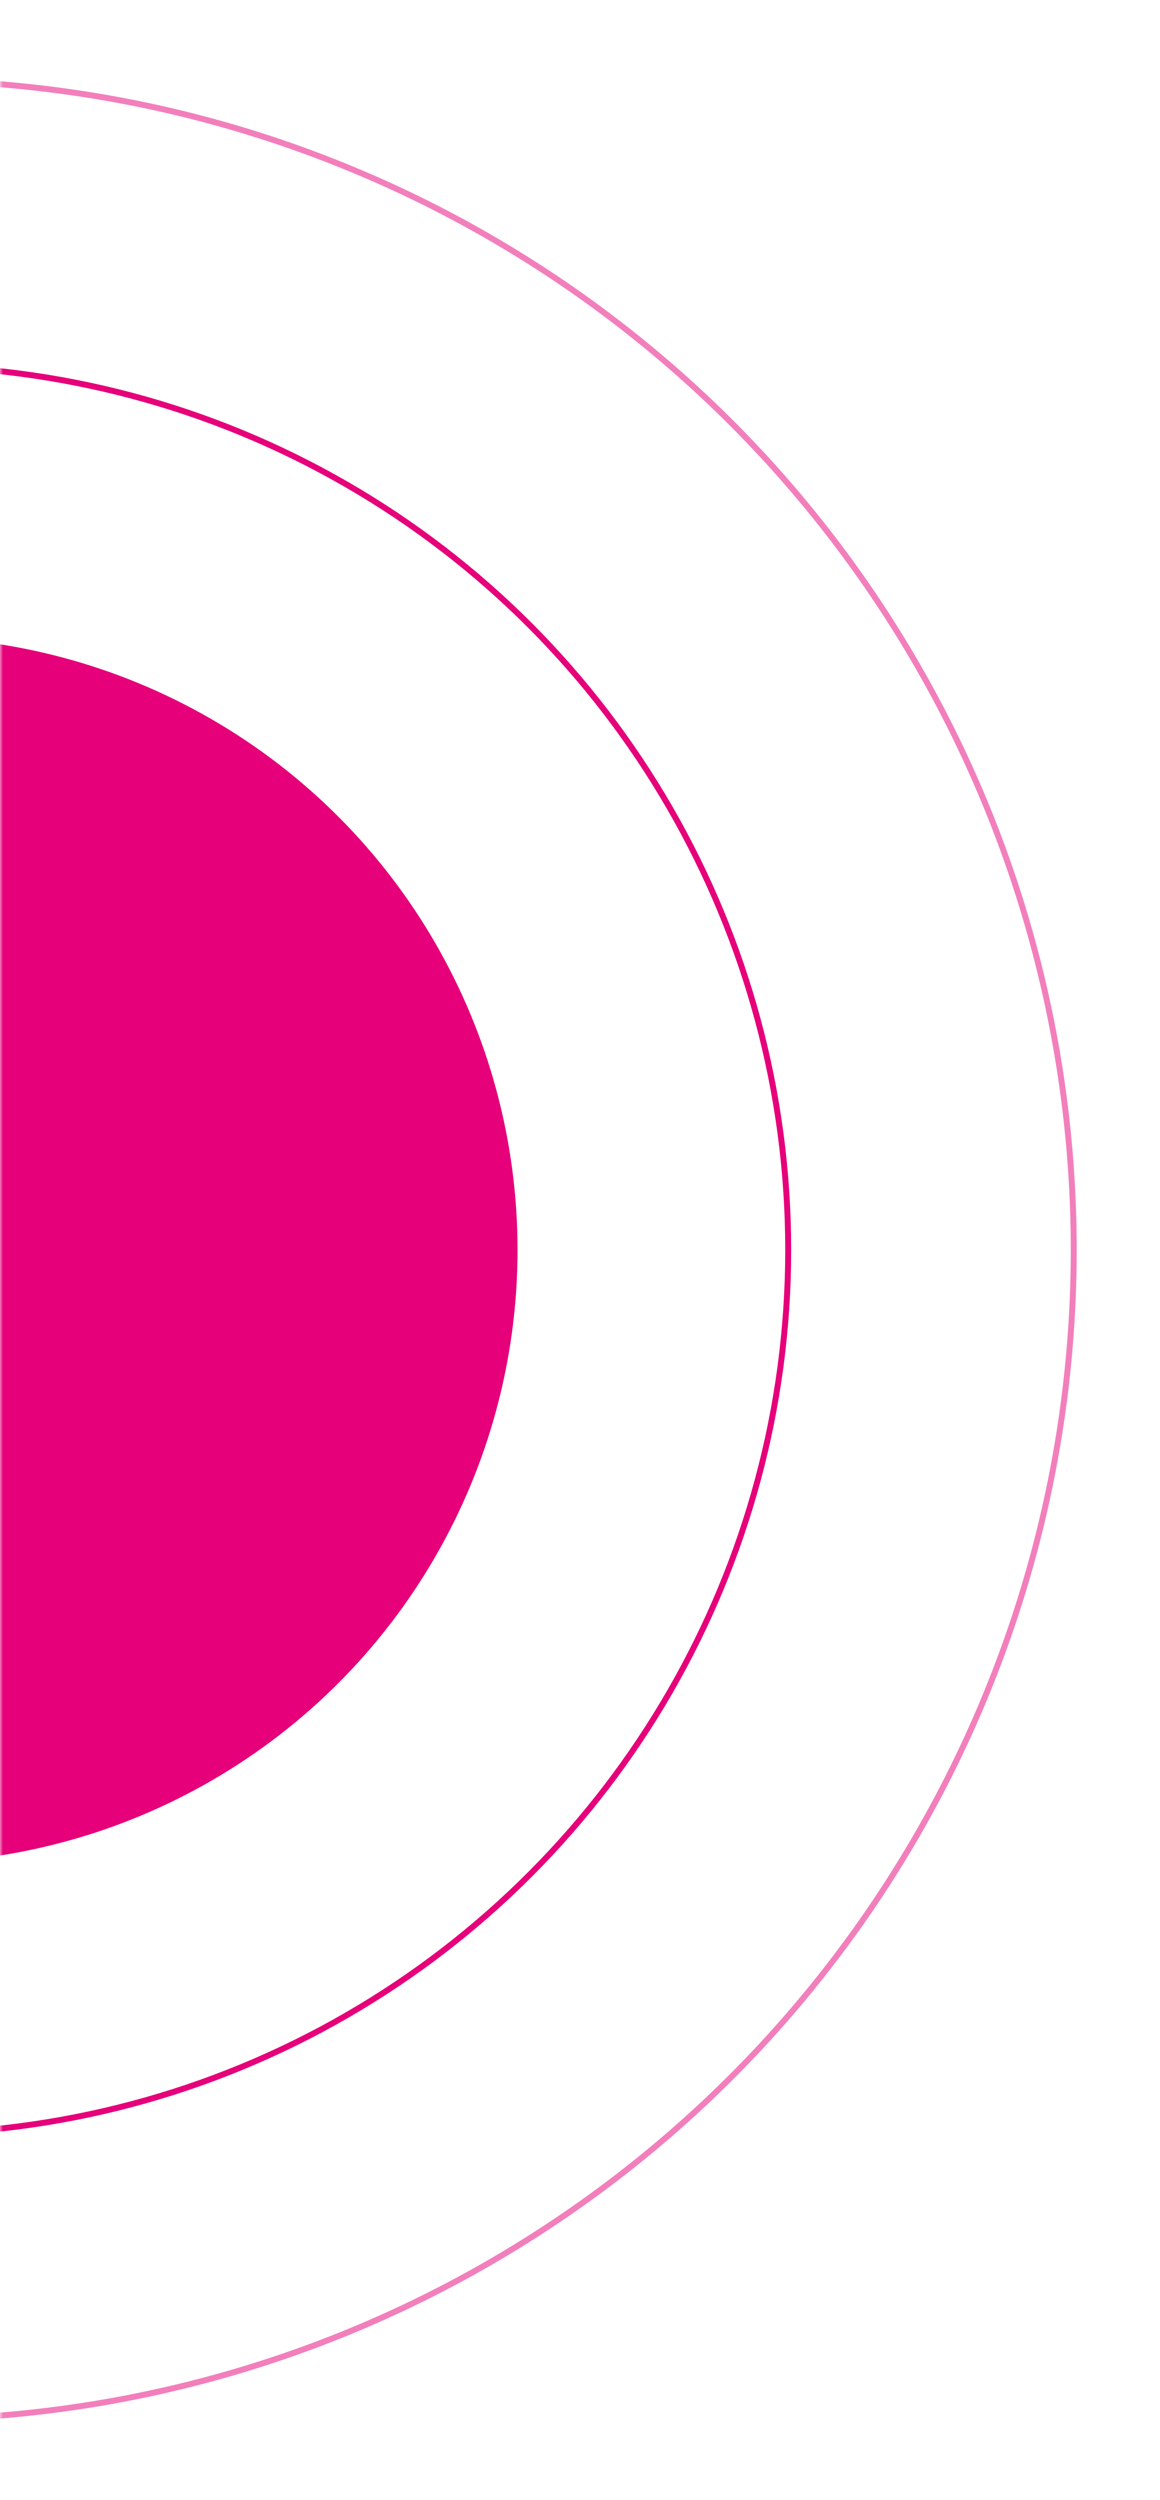 <svg width="195" height="420" viewBox="0 0 195 420" fill="none" xmlns="http://www.w3.org/2000/svg">
<mask id="mask0_1113_4459" style="mask-type:alpha" maskUnits="userSpaceOnUse" x="0" y="0" width="195" height="420">
<rect width="195" height="420" fill="#D9D9D9"/>
</mask>
<g mask="url(#mask0_1113_4459)">
<circle cx="-16" cy="210" r="103" fill="#E6007A"/>
<circle cx="-16" cy="210" r="148.5" stroke="#E6007A"/>
<circle opacity="0.5" cx="-16" cy="210" r="196.5" stroke="#E6007A"/>
</g>
</svg>
